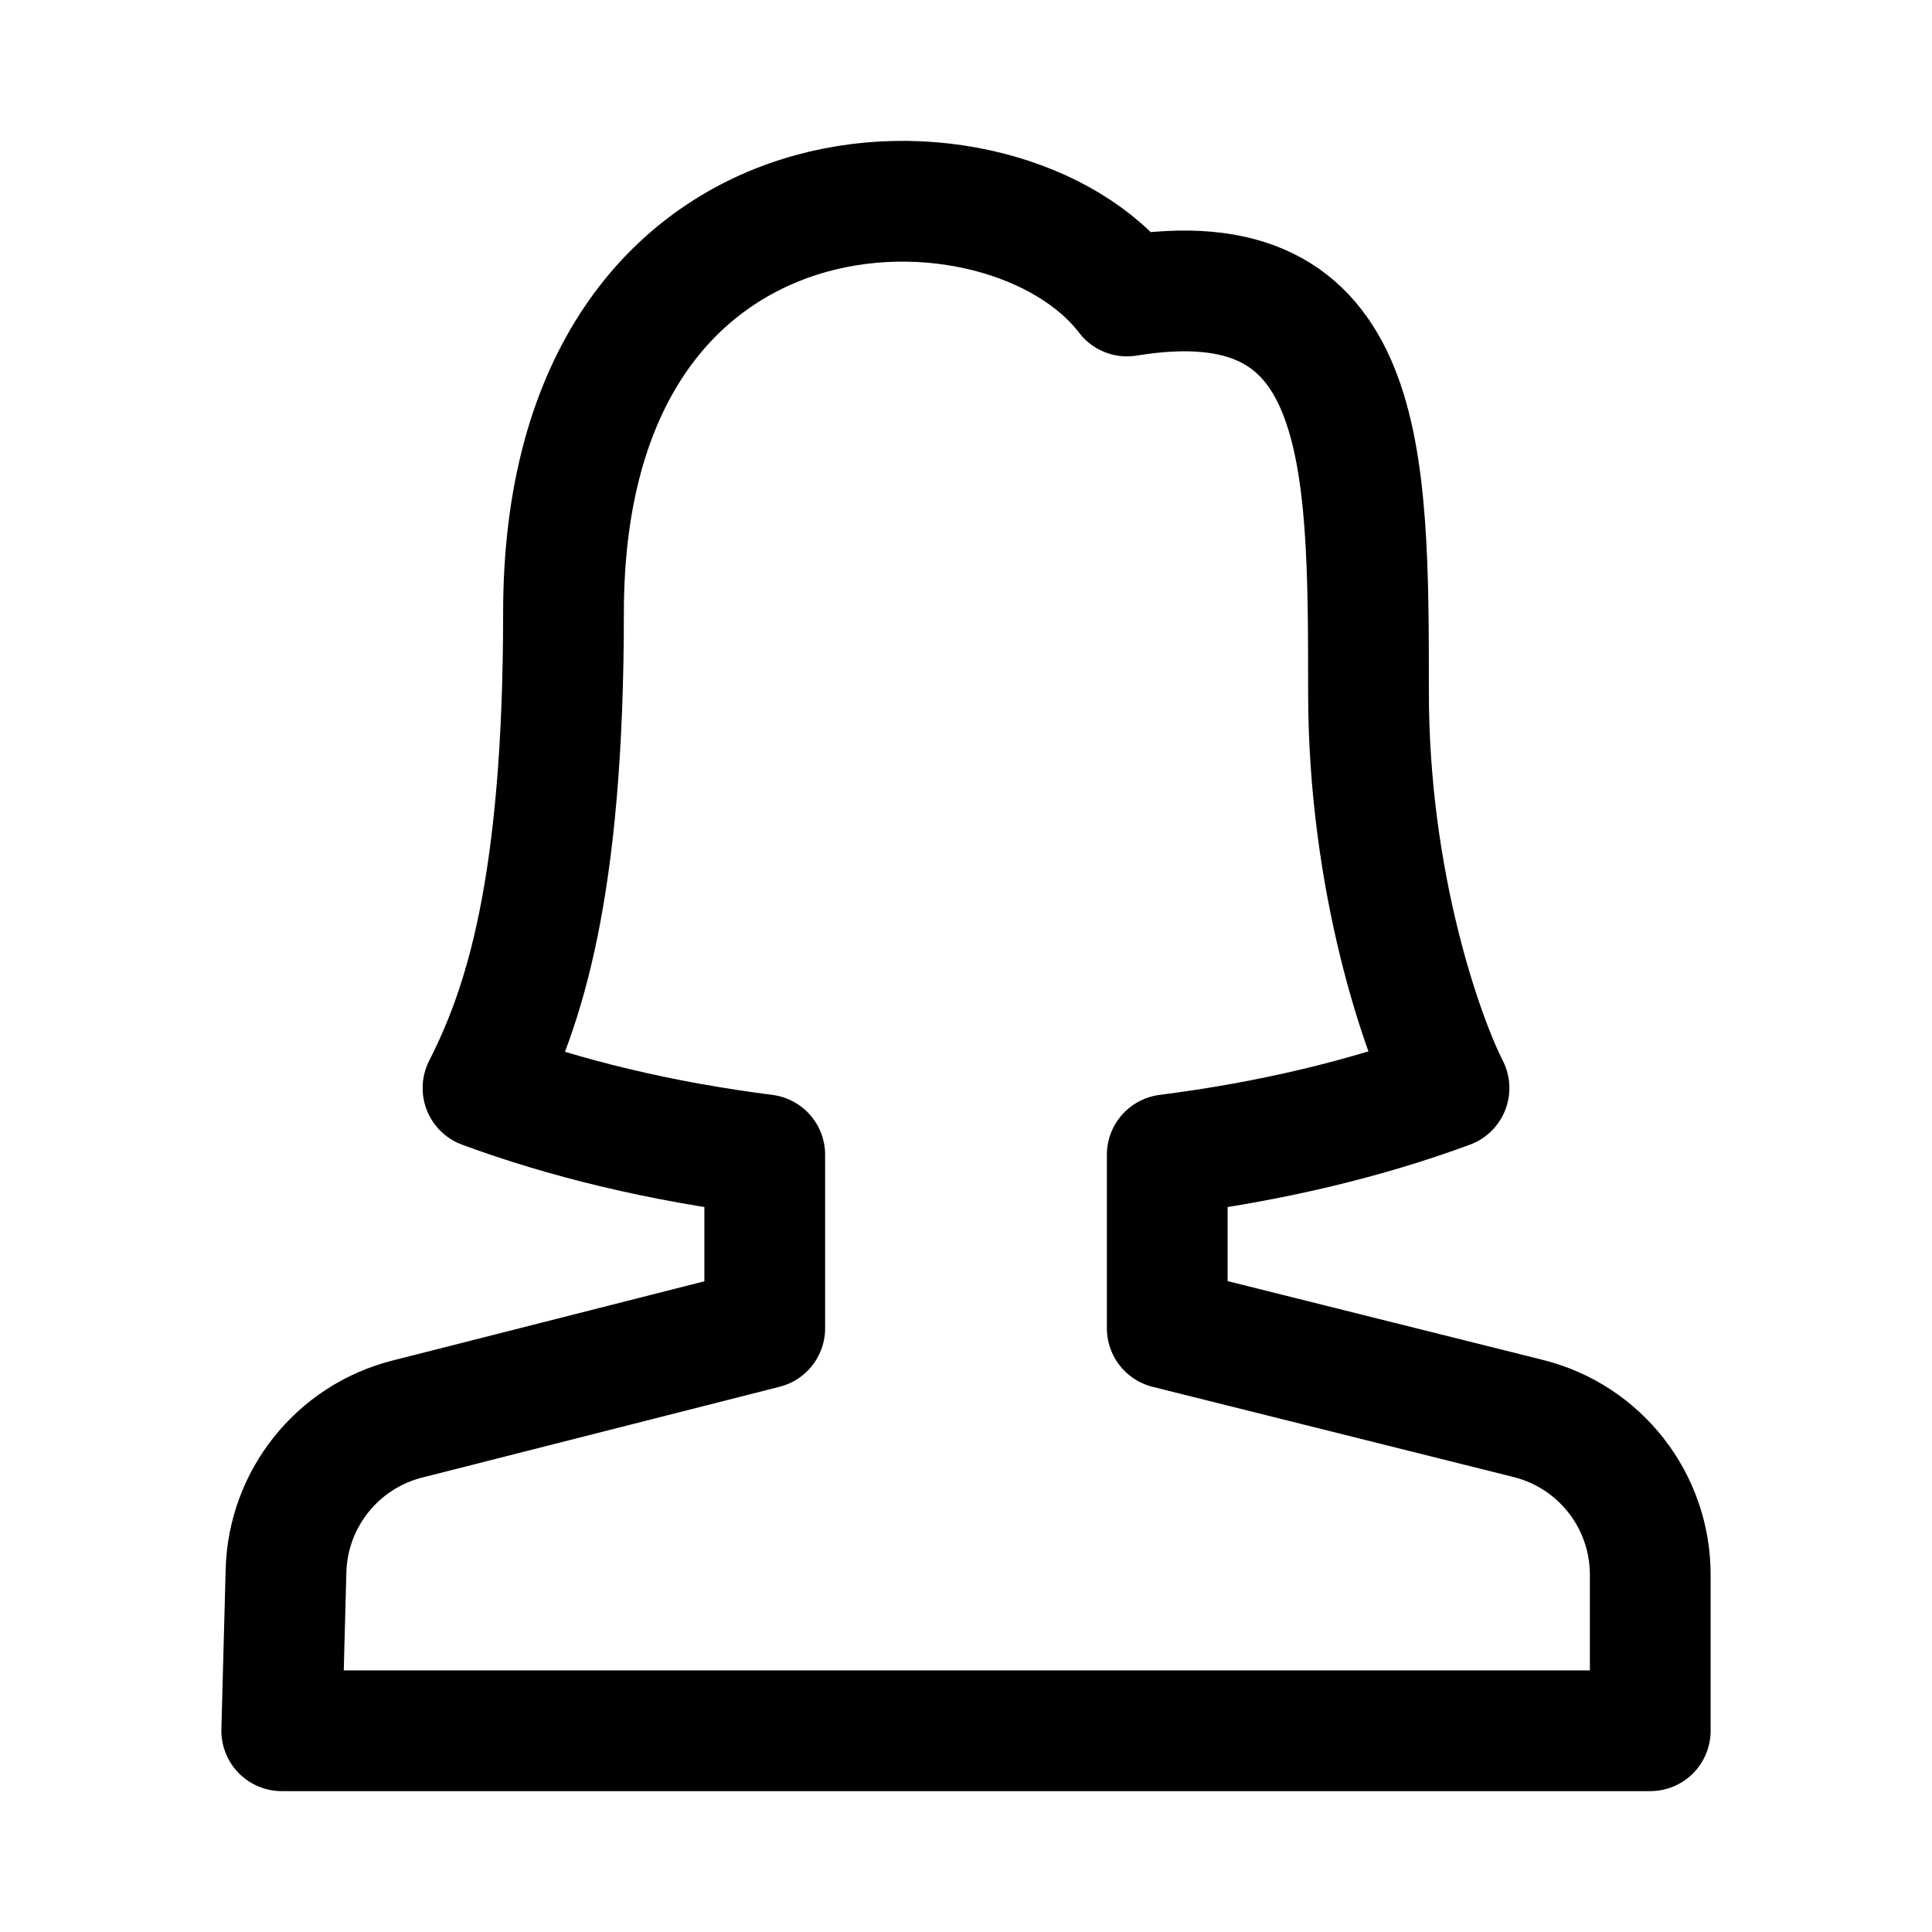 <svg width="24" height="24" viewBox="0 0 24 24" fill="none" xmlns="http://www.w3.org/2000/svg">
    <path d="M14.5 16.5L18.985 17.621C19.876 17.844 20.5 18.644 20.5 19.562V21.5H3.5L3.553 19.512C3.577 18.618 4.193 17.848 5.06 17.628L9.5 16.5V14.345C8.215 14.182 7.03 13.897 6 13.516C6.5 12.532 7 11.056 7 7.613C7 1.709 12.5 1.709 14 3.677C17 3.185 17 5.645 17 8.597C17 10.958 17.667 12.86 18 13.516C16.97 13.897 15.785 14.182 14.5 14.345V16.5Z" stroke="currentColor" stroke-width="1.5" stroke-linejoin="round"/>
</svg>
